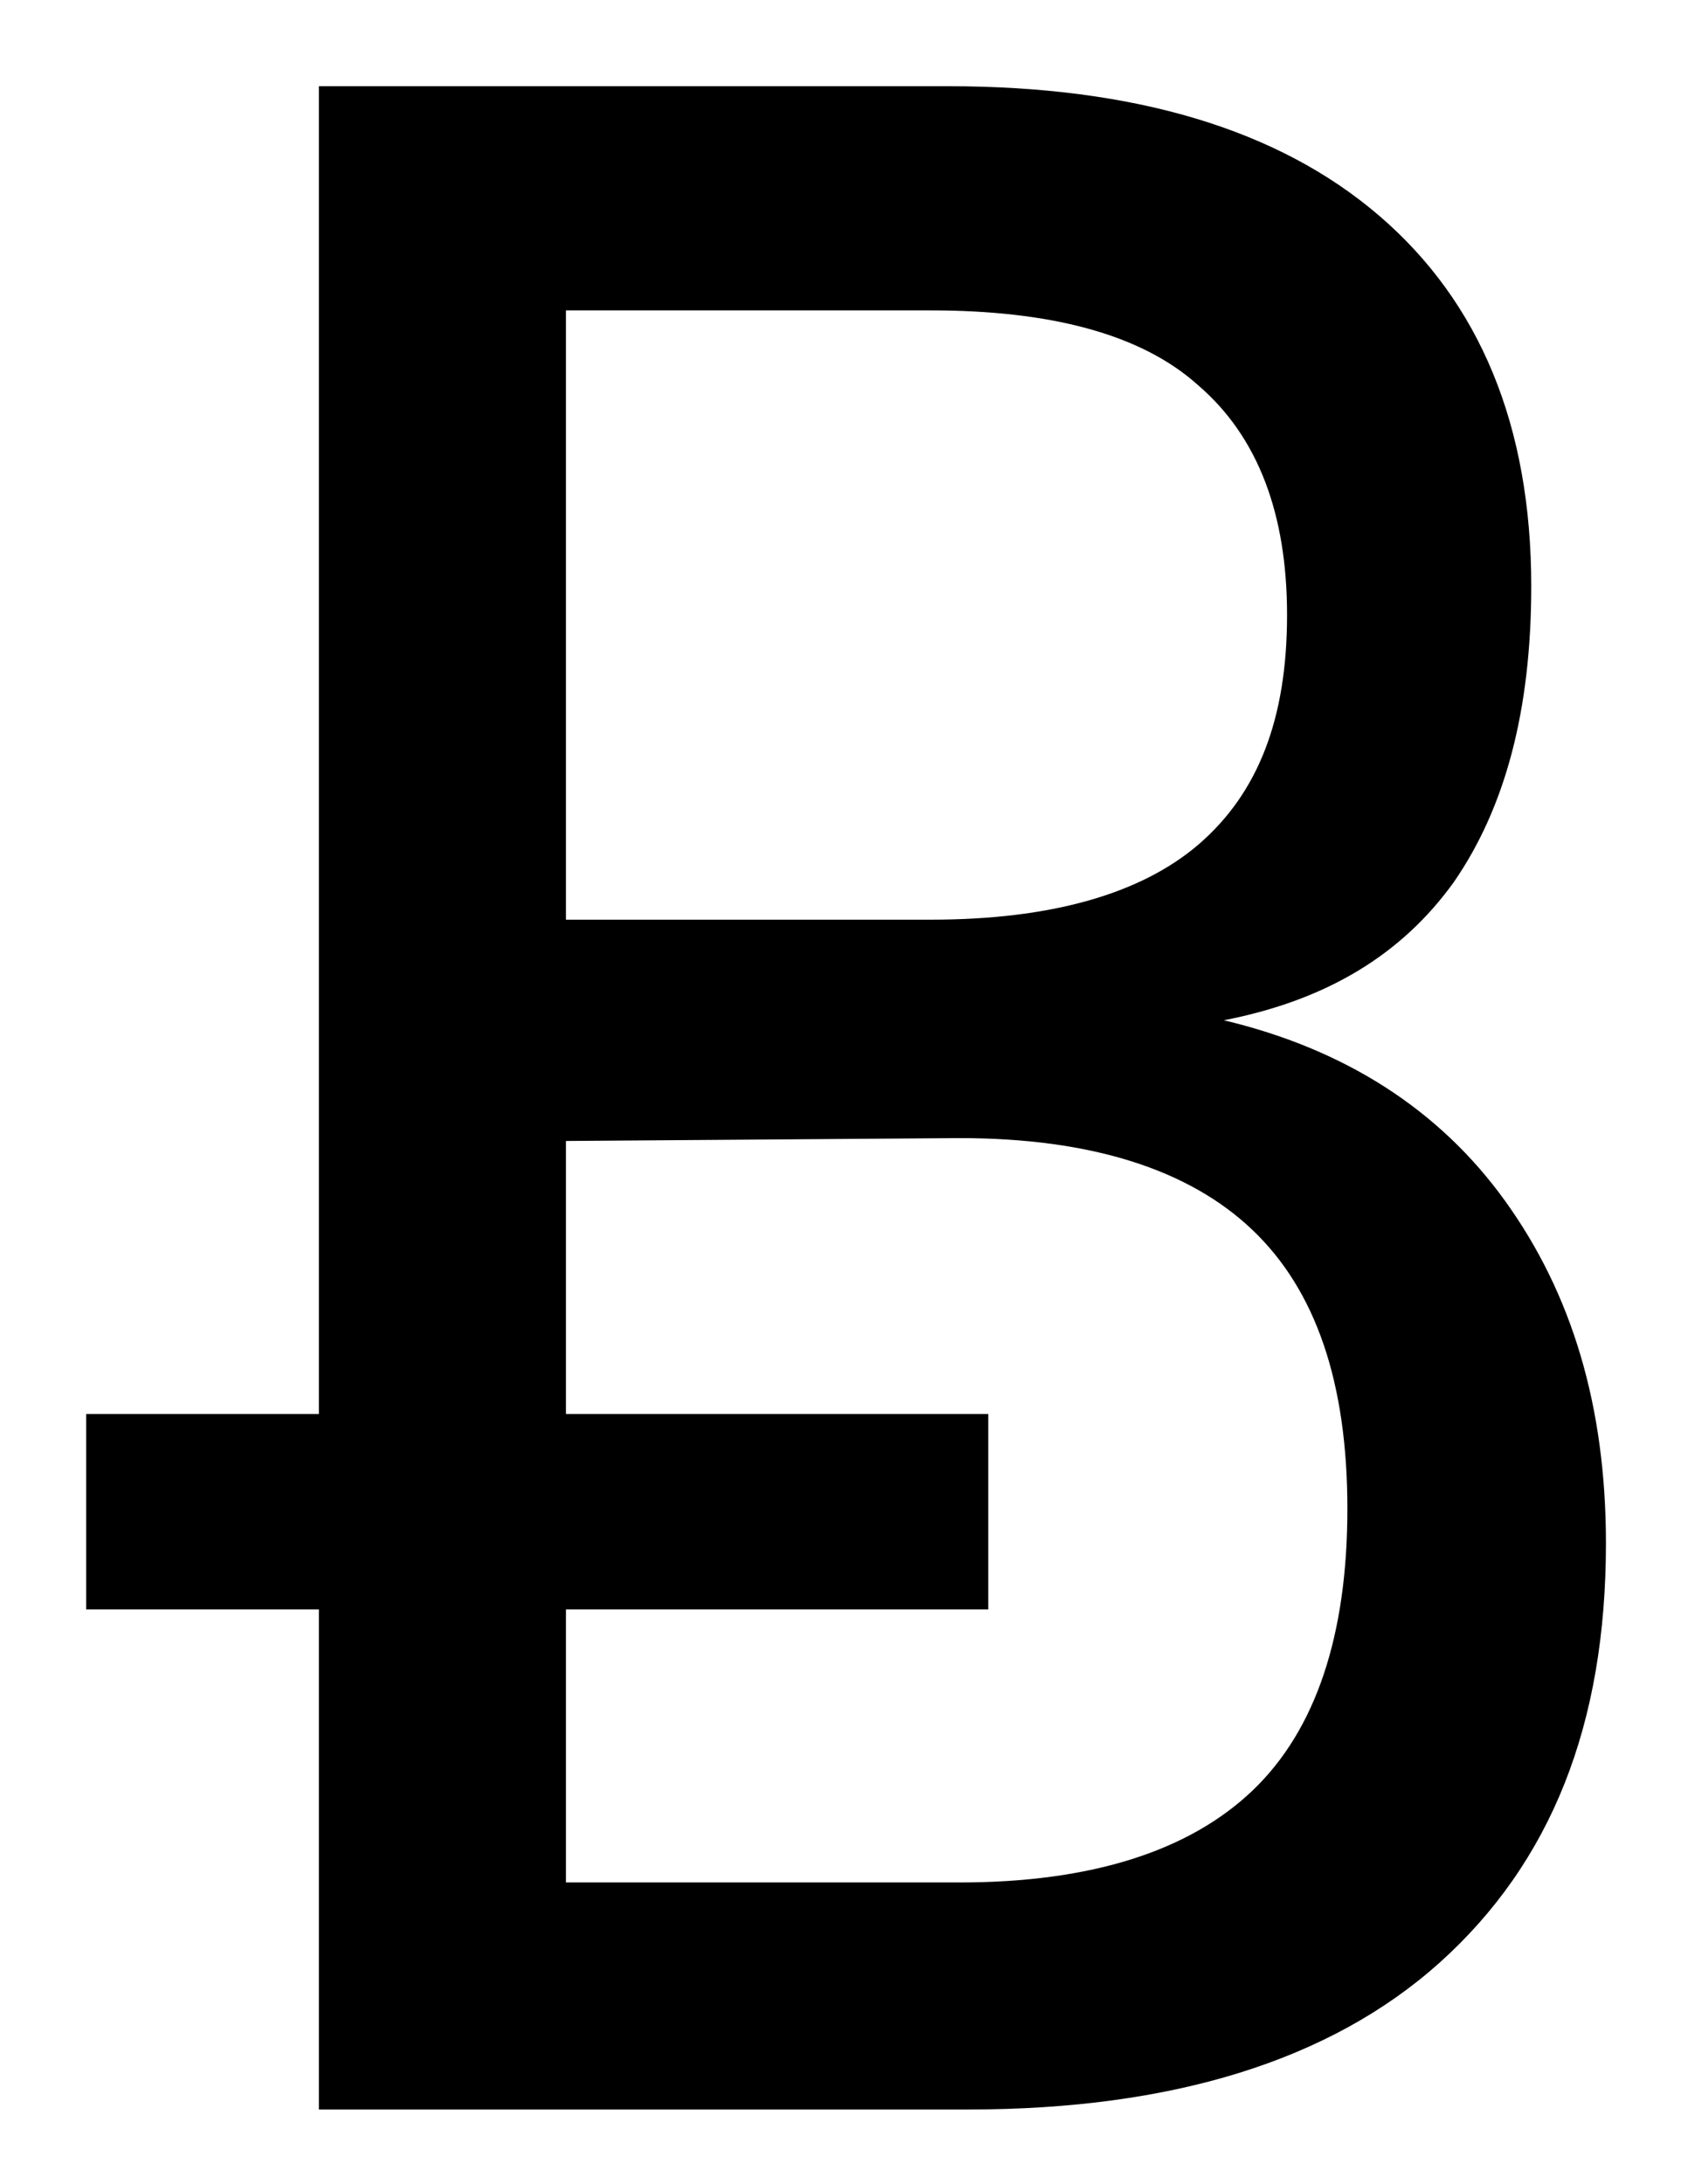 <?xml version="1.0" encoding="utf-8"?>
<!-- Generator: Adobe Illustrator 22.1.0, SVG Export Plug-In . SVG Version: 6.00 Build 0)  -->
<svg version="1.1" id="Layer_2" xmlns="http://www.w3.org/2000/svg" xmlns:xlink="http://www.w3.org/1999/xlink" x="0px" y="0px"
	 viewBox="0 0 59 76" style="enable-background:new 0 0 59 76;" xml:space="preserve">
<g id="g6829">
	<path id="path6831" d="M19.7,39.7v9.5h14.7V56H19.7v9.5h13.7c4.6,0,8-1.1,10.2-3.2c2.2-2.1,3.3-5.4,3.3-9.8c0-4.4-1.1-7.6-3.3-9.7
		c-2.2-2.1-5.6-3.2-10.2-3.2L19.7,39.7 M19.7,10.8V32h12.7c4.2,0,7.3-0.9,9.3-2.6c2.1-1.8,3.1-4.4,3.1-8c0-3.5-1-6.2-3.1-8
		c-2-1.8-5.2-2.6-9.3-2.6L19.7,10.8 M11.1,3H33C39.5,3,44.5,4.5,48,7.5c3.5,3,5.3,7.3,5.3,12.9c0,4.3-0.9,7.7-2.7,10.3
		c-1.8,2.5-4.4,4.1-8,4.8c4.2,1,7.5,3.1,9.8,6.3c2.3,3.2,3.5,7.1,3.5,11.9c0,6.3-1.9,11.1-5.8,14.6c-3.8,3.4-9.3,5.1-16.4,5.1H11.1
		V56H3v-6.8h8.1L11.1,3"/>
</g>
</svg>

